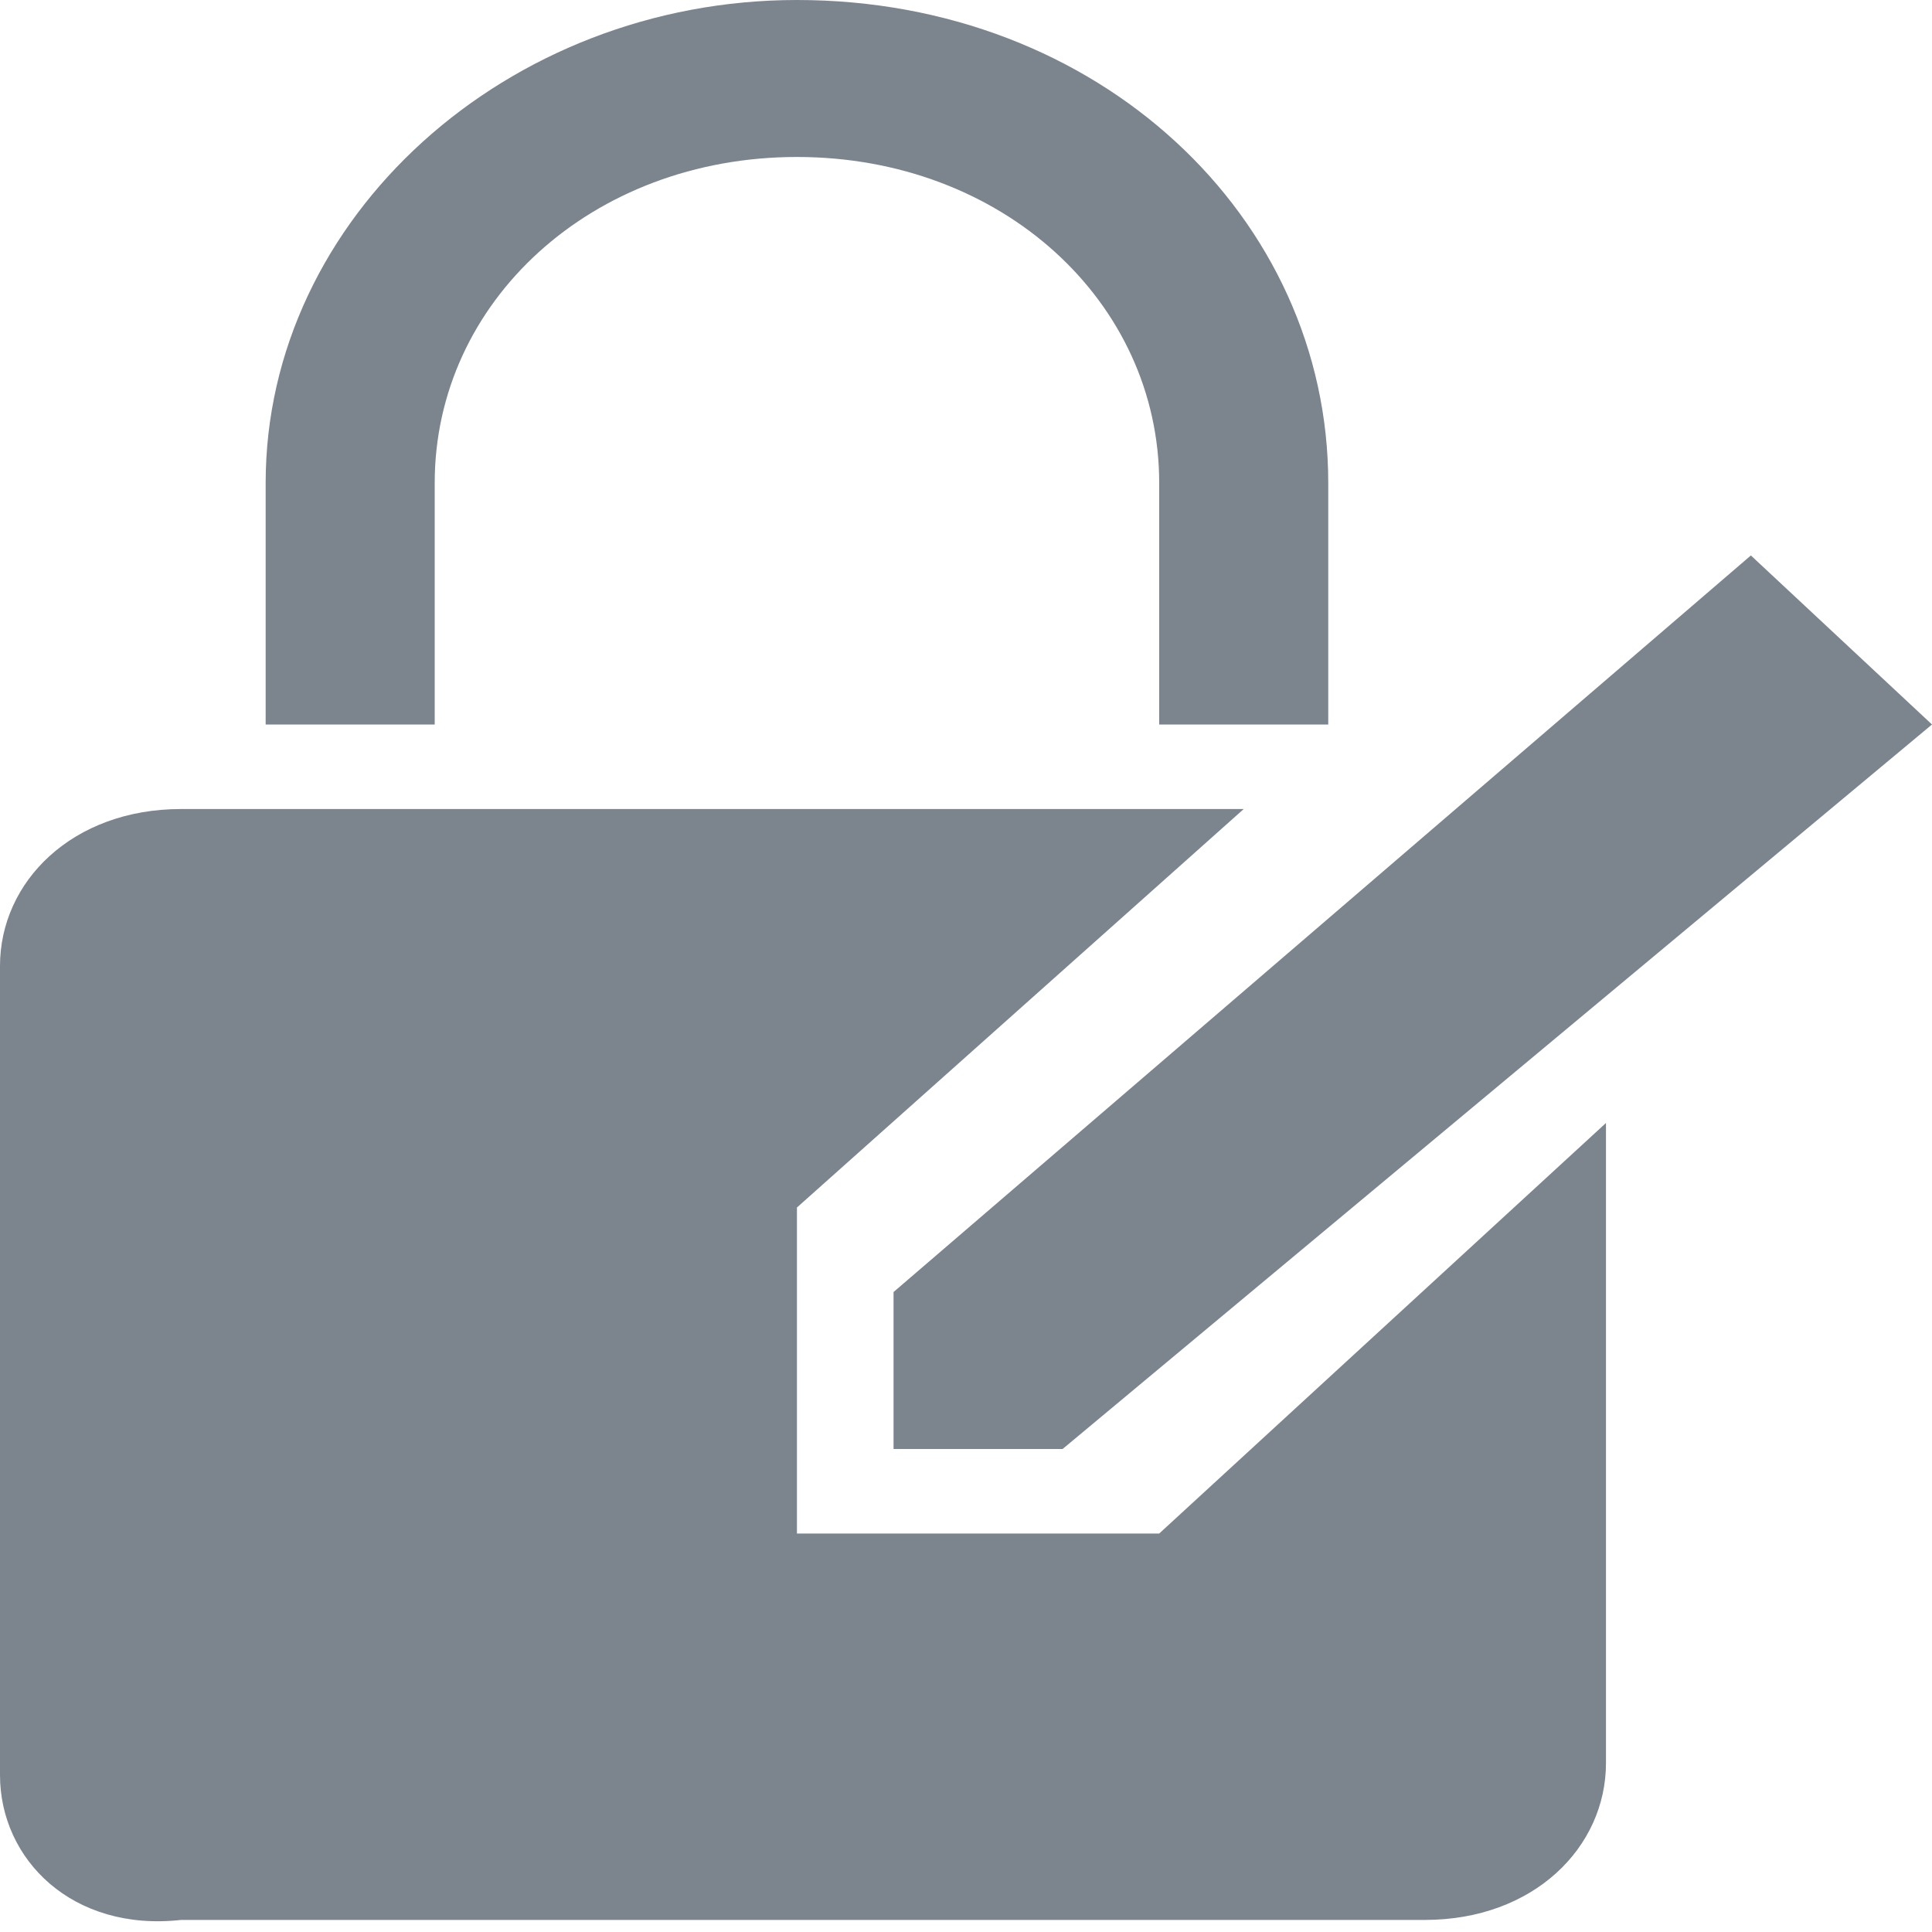<?xml version="1.0" encoding="utf-8"?>
<!-- Generator: Adobe Illustrator 24.0.2, SVG Export Plug-In . SVG Version: 6.00 Build 0)  -->
<svg version="1.1" id="图层_1" xmlns="http://www.w3.org/2000/svg" xmlns:xlink="http://www.w3.org/1999/xlink" x="0px" y="0px"
	 viewBox="0 0 16 16" style="enable-background:new 0 0 16 16;" xml:space="preserve">
<style type="text/css">
	.st0{fill:#7C848E;}
</style>
<title>xiugaimima</title>
<desc>Created with Sketch.</desc>
<g id="页面-1">
	<g id="用户中心" transform="translate(-33, -130)">
		<g id="xiugaimima" transform="translate(33, 130)">
			<path id="路径" class="st0" d="M10.3,6.7L6.6,10v2.7h3l3.7-3.4v5.3c0,0.7-0.6,1.3-1.5,1.3H1.5C0.6,16,0,15.4,0,14.7V8
				c0-0.7,0.6-1.3,1.5-1.3H10.3z"/>
			<polygon id="路径_1_" class="st0" points="14.5,4.6 16,6 8.8,12 7.4,12 7.4,10.7 			"/>
			<path id="路径_2_" class="st0" d="M6.6,0C9.1,0,11,1.8,11,4v2H9.6V4c0-1.5-1.3-2.7-3-2.7s-3,1.2-3,2.7V6H2.2V4
				C2.2,1.8,4.2,0,6.6,0z"/>
		</g>
	</g>
</g>
</svg>
